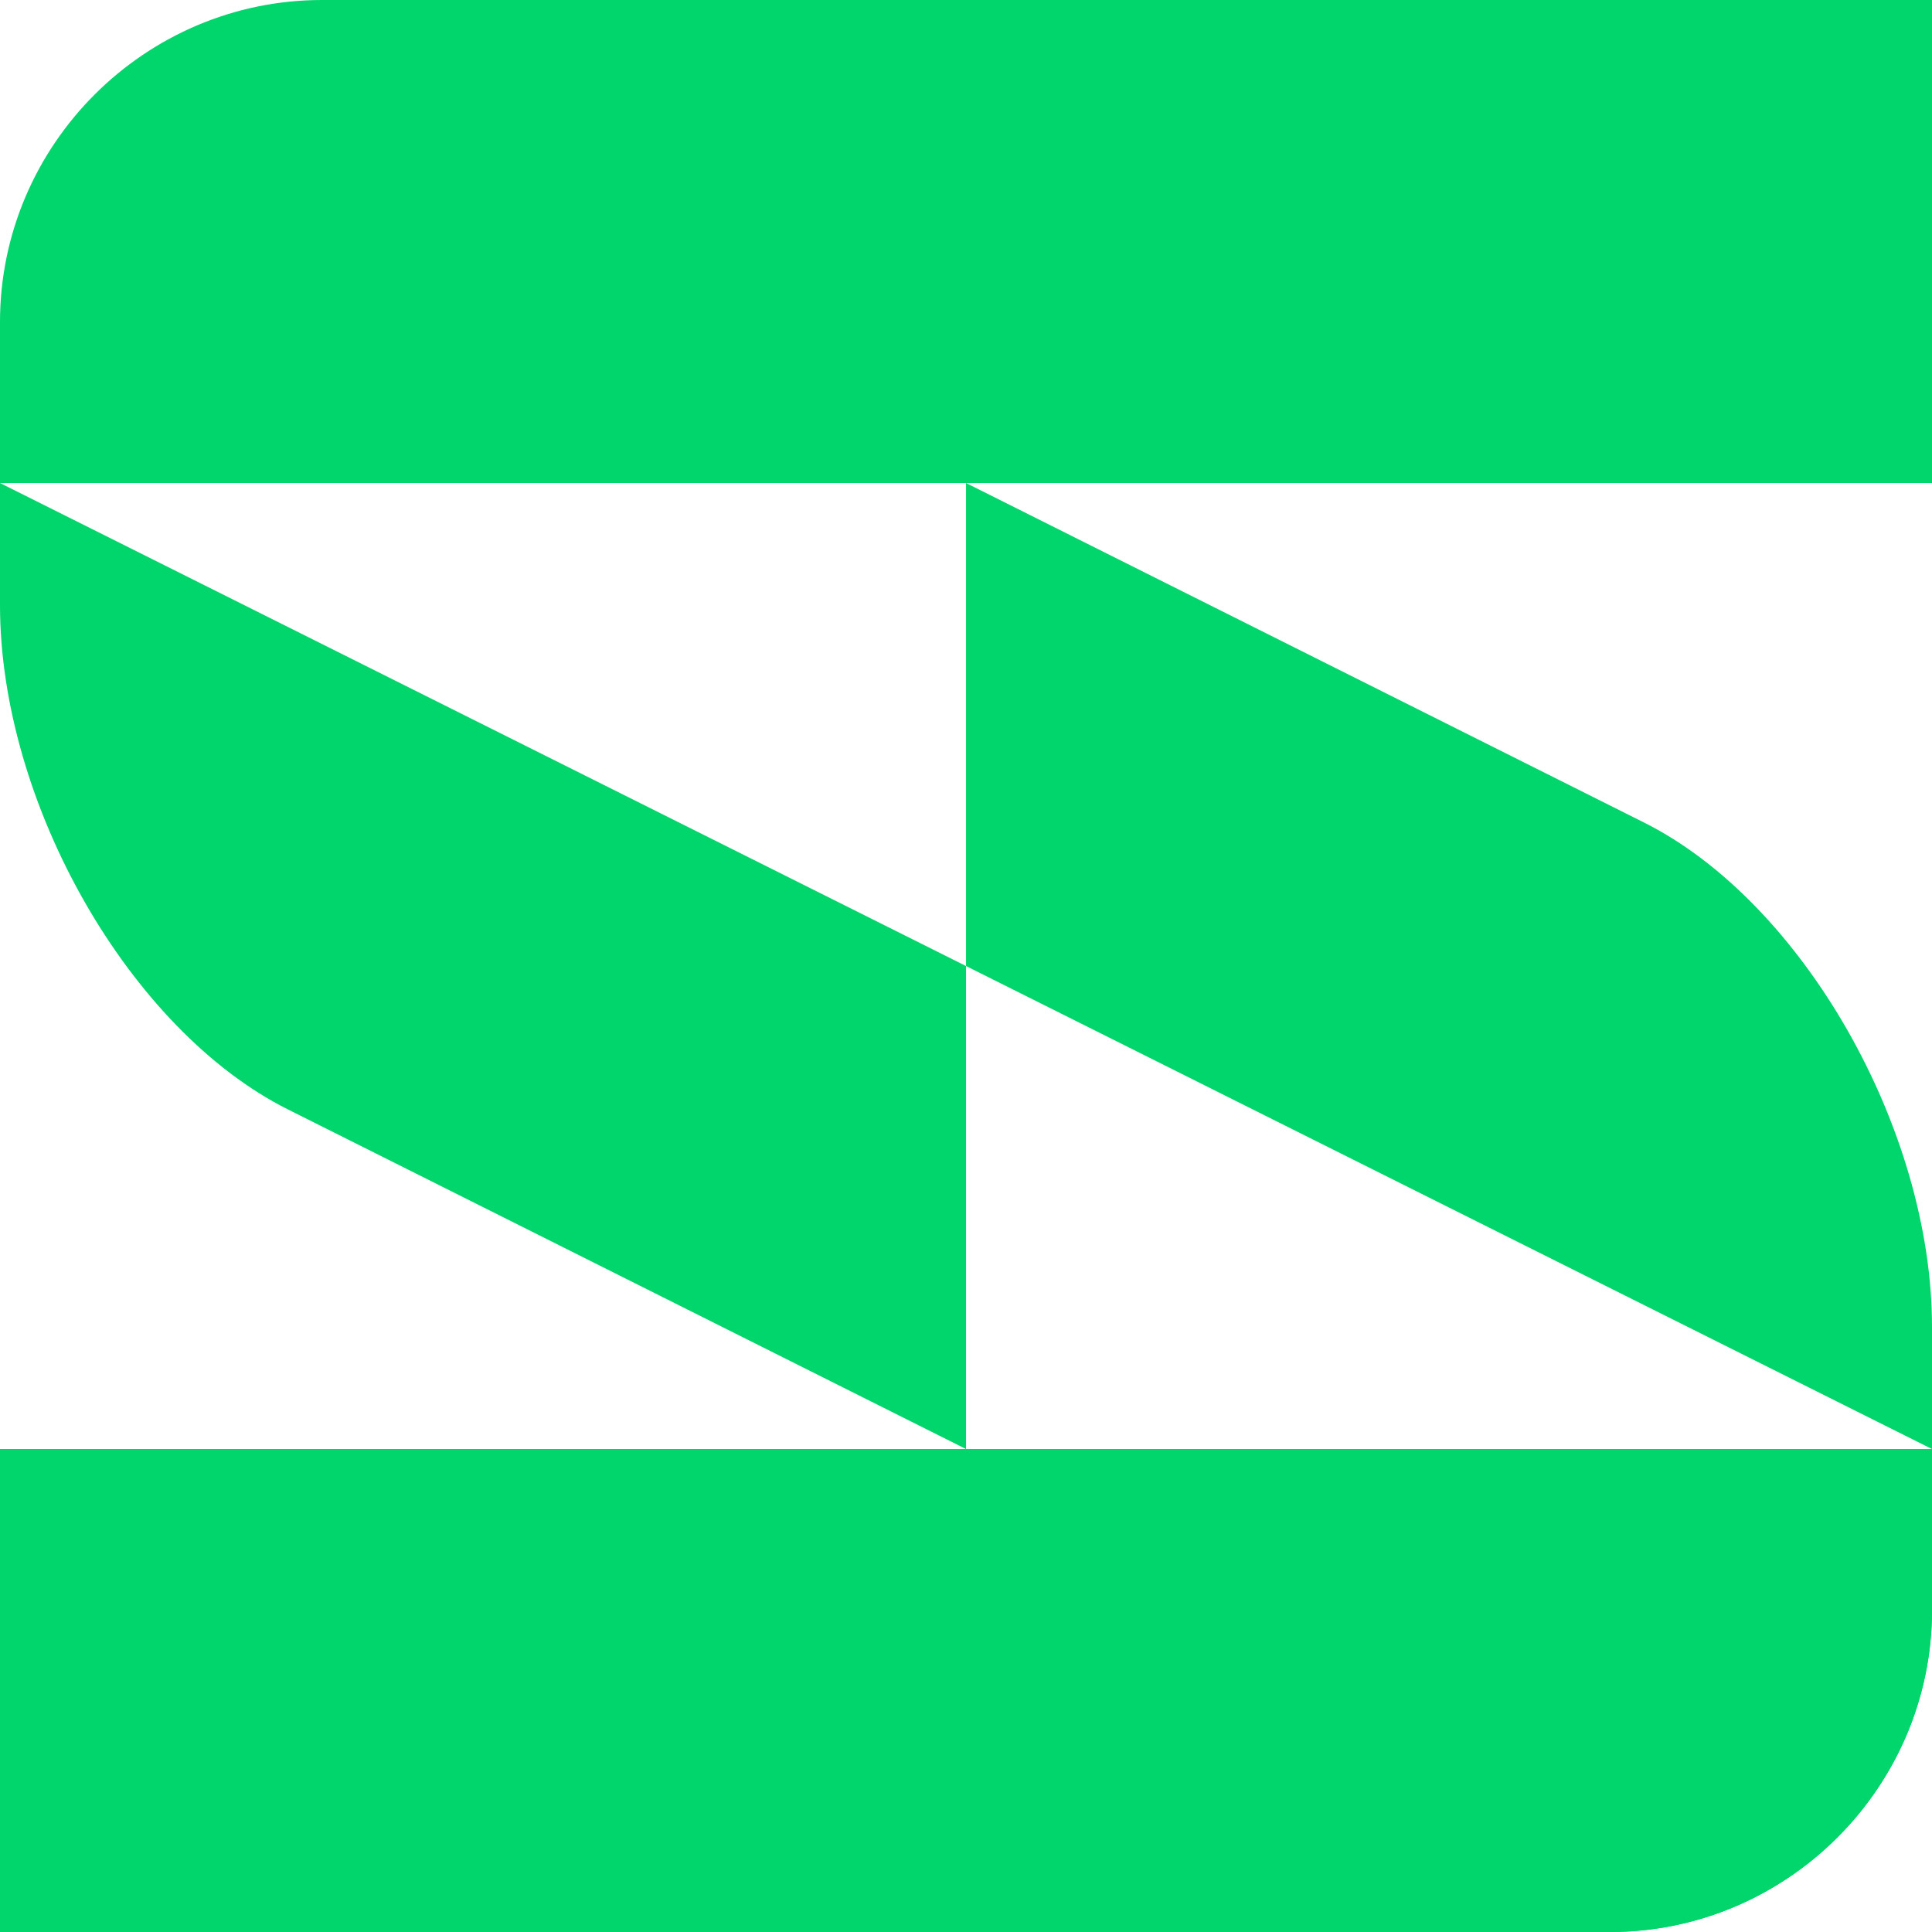 <?xml version="1.0" encoding="UTF-8"?>
<!DOCTYPE svg PUBLIC "-//W3C//DTD SVG 1.1//EN" "http://www.w3.org/Graphics/SVG/1.1/DTD/svg11.dtd">
<!-- Creator: CorelDRAW 2021 (64-Bit) -->
<svg xmlns="http://www.w3.org/2000/svg" xml:space="preserve" width="464px" height="464px" version="1.1" style="shape-rendering:geometricPrecision; text-rendering:geometricPrecision; image-rendering:optimizeQuality; fill-rule:evenodd; clip-rule:evenodd"
viewBox="0 0 285.63 285.63"
 xmlns:xlink="http://www.w3.org/1999/xlink"
 xmlns:xodm="http://www.corel.com/coreldraw/odm/2003">
 <defs>
  <style type="text/css">
   <![CDATA[
    .fil0 {fill:#00D66B}
   ]]>
  </style>
 </defs>
 <g id="Vrstva_x0020_1">
  <g id="_2853537131808">
   <path class="fil0" d="M47.61 0l238.02 0 0 71.41 -285.63 0 0 -23.8c0,-26.19 21.42,-47.61 47.61,-47.61z"/>
   <path class="fil0" d="M0 71.41l142.82 71.41 0 71.41 -100.25 -50.21c-23.41,-11.72 -42.57,-45.27 -42.57,-74.56l0 -18.05z"/>
   <path class="fil0" d="M285.63 214.23l-142.81 -71.41 0 -71.41 100.25 50.2c23.41,11.73 42.56,45.28 42.56,74.56l0 18.06z"/>
   <path class="fil0" d="M0 214.23l285.63 0 0 23.8c0,26.18 -21.42,47.6 -47.6,47.6l-238.03 0 0 -71.4z"/>
   <path class="fil0" d="M0 214.23l285.63 0 0 23.8c0,26.18 -21.42,47.6 -47.6,47.6l-238.03 0 0 -71.4z"/>
  </g>
 </g>
</svg>
